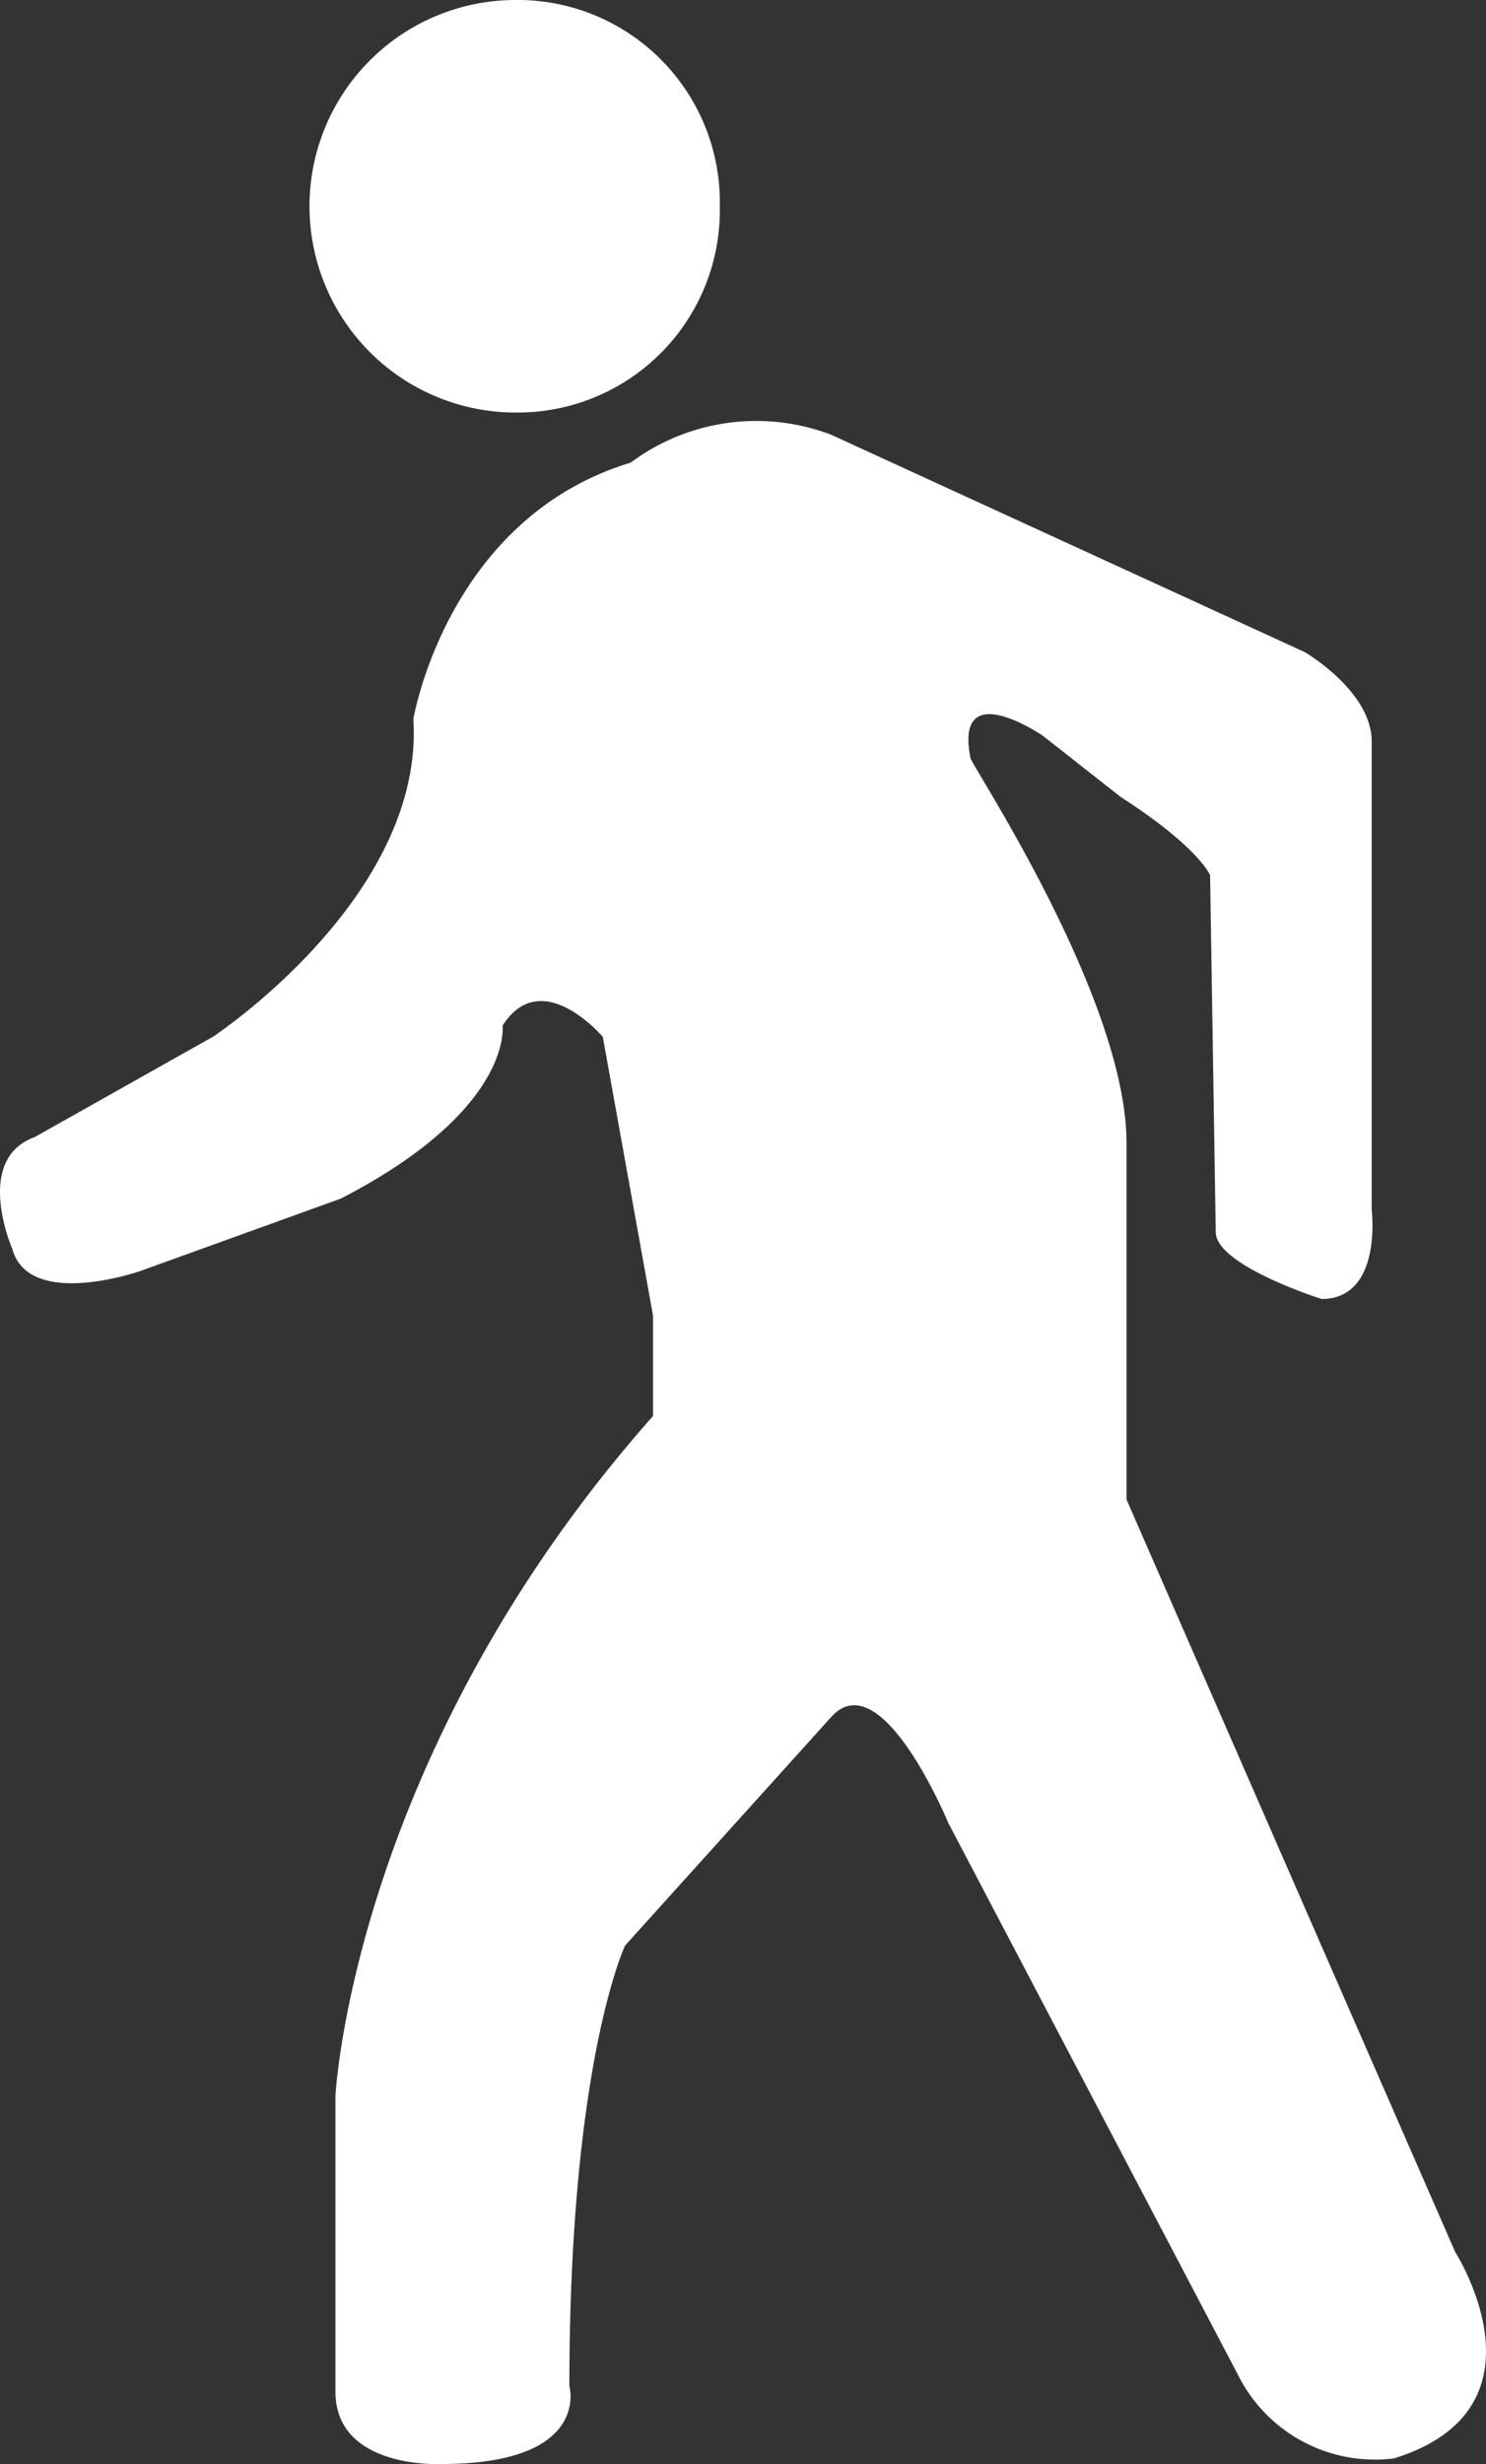 <svg xmlns="http://www.w3.org/2000/svg" width="78.658" height="130.355" viewBox="0 0 78.658 130.355">
  <rect x="0" y="0" width="78.658" height="130.355" fill="#333333" stroke="none"/>
  <path id="走路" d="M263.062,60.457V79.331l17.4,39.813s5.308,8.258-3.244,10.912a8.1,8.1,0,0,1-8.258-4.424l-15.335-29.2s-3.539-8.552-6.193-5.6L236.52,102.924s-2.949,6.193-2.949,23.3c0,0,1.18,4.129-6.783,4.129,0,0-5.6.295-5.6-3.834v-15.63s.885-17.99,16.81-35.979V69.6L235.34,54.854s-3.244-3.834-5.308-.59c0,0,.59,4.424-8.552,9.142L210.862,67.24s-5.9,2.064-6.783-1.18c0,0-2.064-4.719,1.18-5.9l9.437-5.308s11.207-7.373,10.617-16.81c0,0,1.769-10.617,11.5-13.566A11.136,11.136,0,0,1,247.431,23L272.5,34.5s3.539,2.064,3.539,4.719V64s.59,4.719-2.654,4.719c0,0-5.6-1.769-5.6-3.539L267.485,46.3s-.59-1.475-4.719-4.129l-4.129-3.244s-4.719-3.244-3.834,1.18c0,.295,8.257,12.681,8.257,20.349Zm-32.44-38.633a10.912,10.912,0,0,1,0-21.823,10.705,10.705,0,0,1,10.912,10.912A10.705,10.705,0,0,1,230.621,21.823Z" transform="translate(-203.432)" fill="#fff"/>
</svg>
